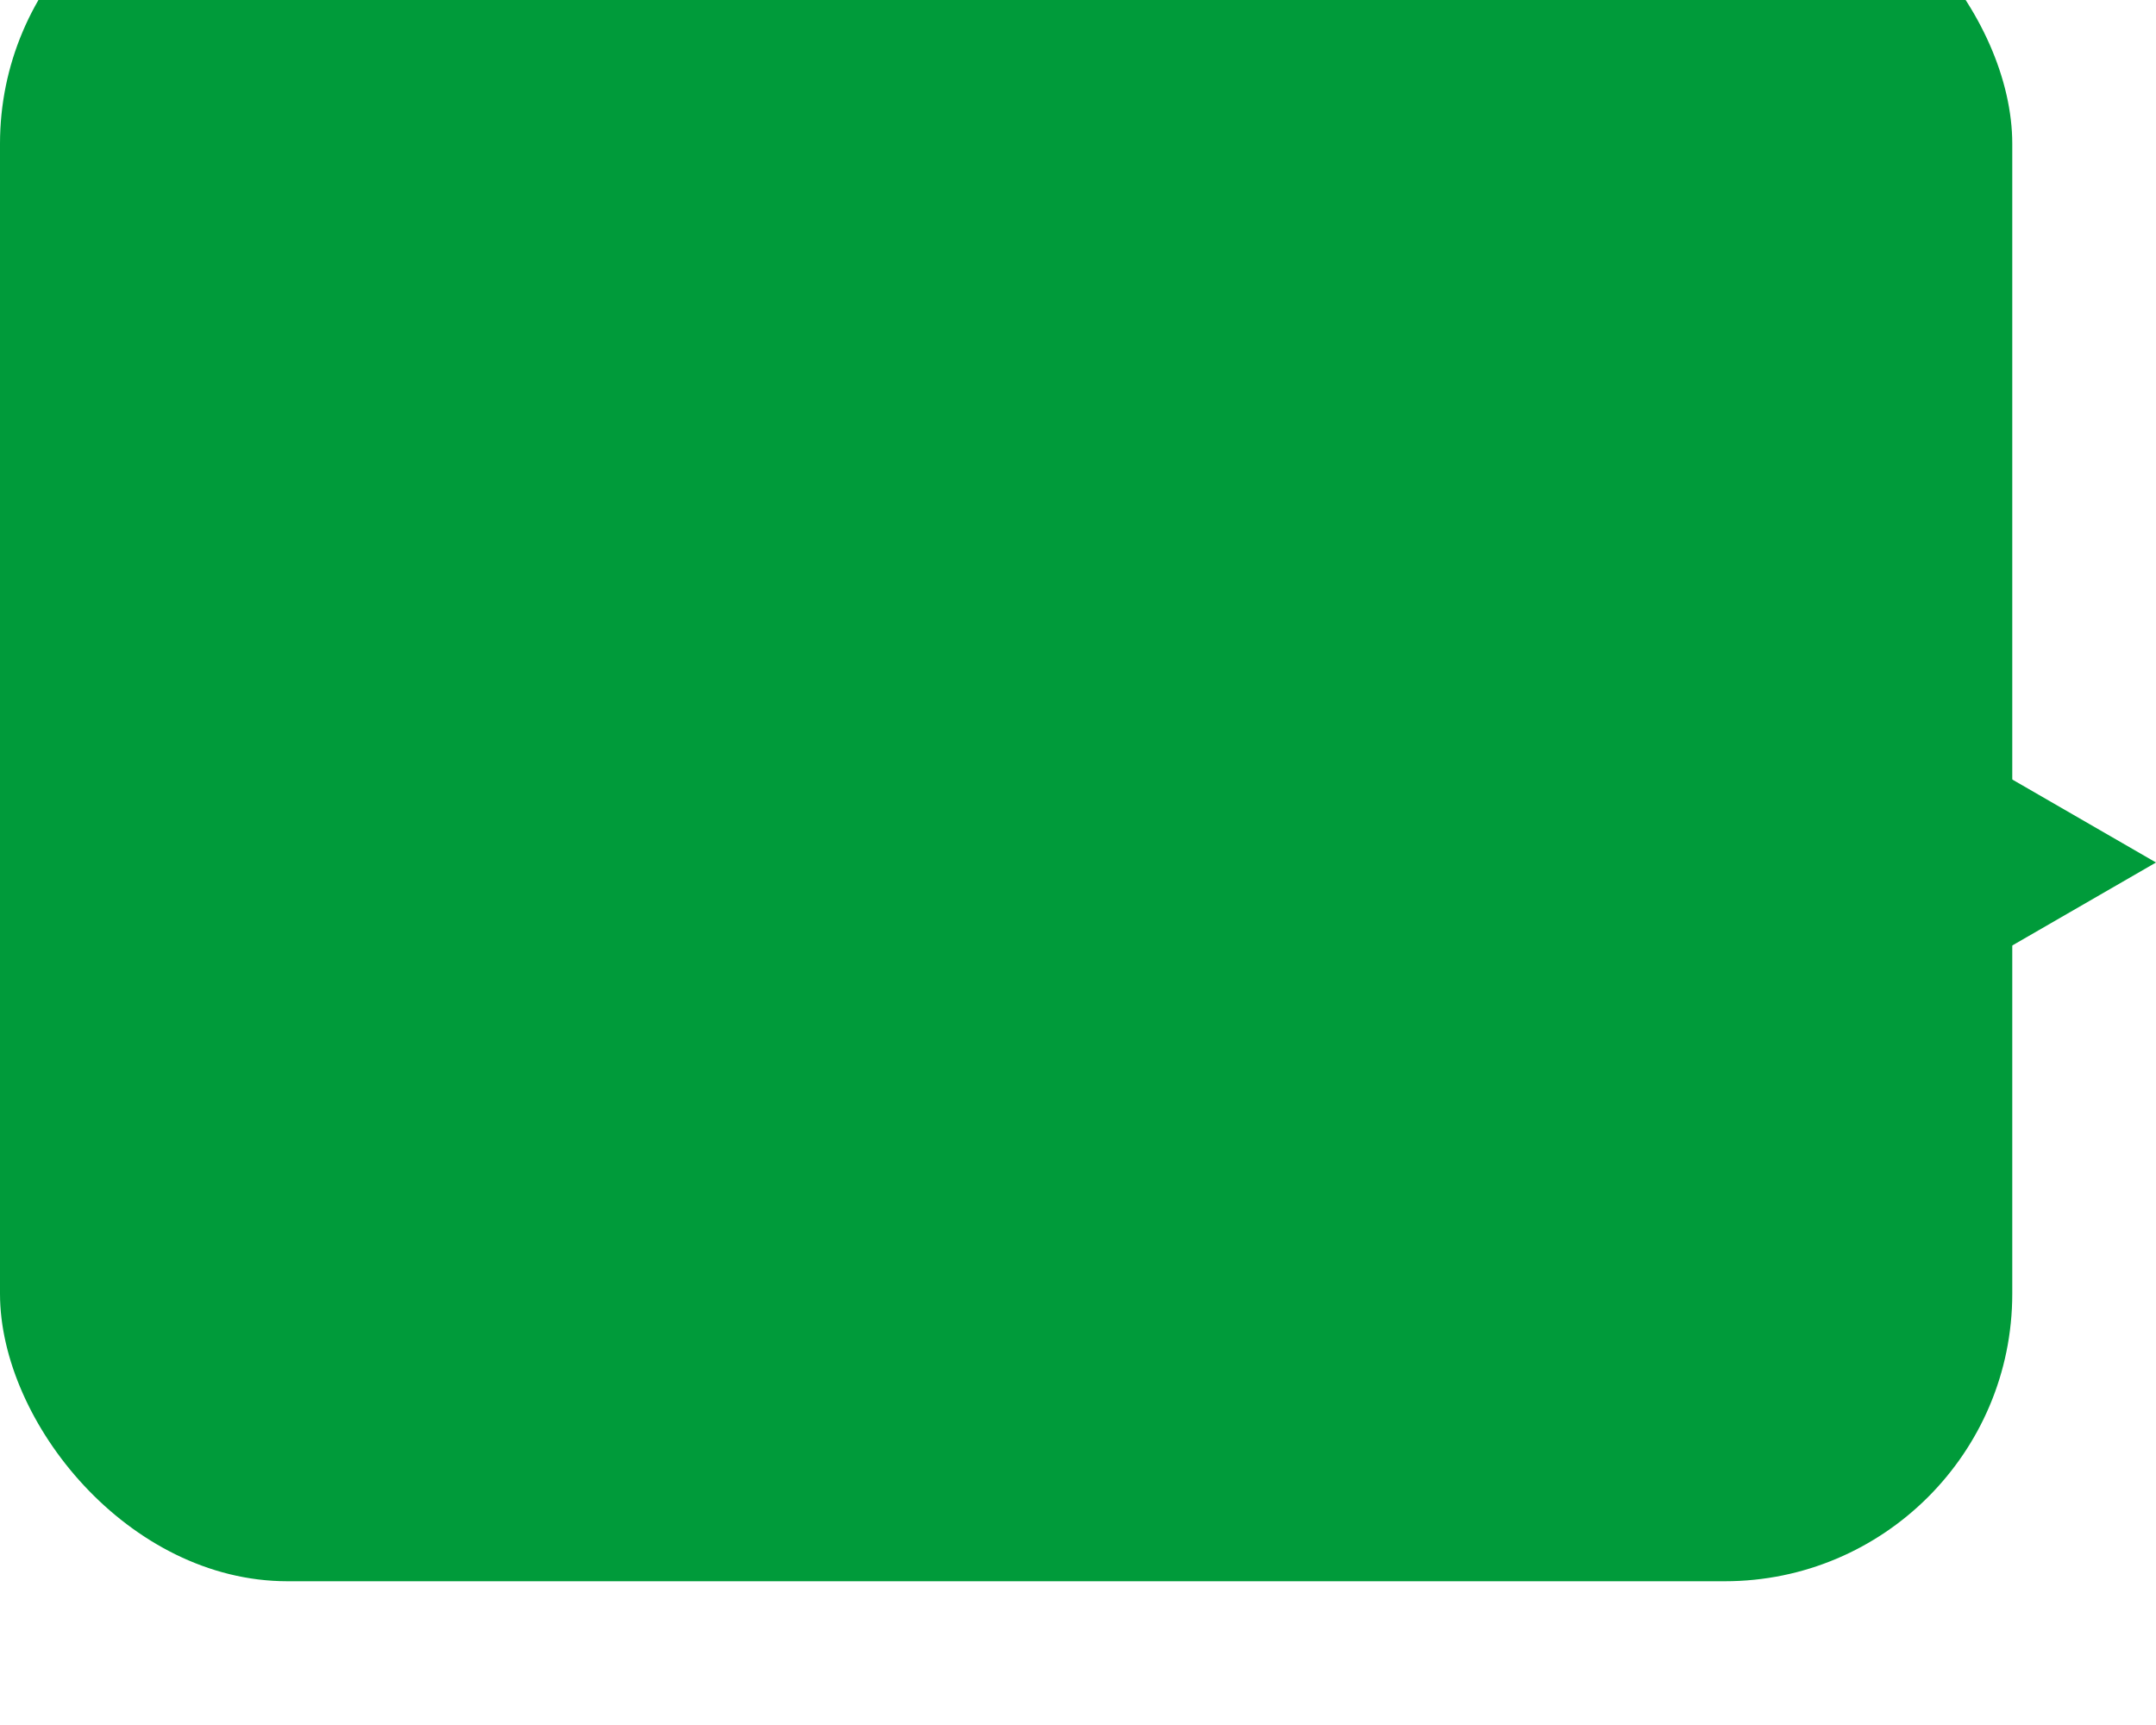 <svg width="60" height="48" viewBox="0 0 60 48" fill="none" xmlns="http://www.w3.org/2000/svg">
<g id="Group 772544992">
<g id="Rectangle 2386" filter="url(#filter0_i_16403_42971)">
<rect width="56" height="48" rx="8" fill="#009B3A"/>
</g>
<path id="Polygon 1" d="M60 24L48 30.928L48 17.072L60 24Z" fill="#009B3A"/>
</g>
<defs>
<filter id="filter0_i_16403_42971" x="0" y="0" width="56" height="48" filterUnits="userSpaceOnUse" color-interpolation-filters="sRGB">
<feFlood flood-opacity="0" result="BackgroundImageFix"/>
<feBlend mode="normal" in="SourceGraphic" in2="BackgroundImageFix" result="shape"/>
<feColorMatrix in="SourceAlpha" type="matrix" values="0 0 0 0 0 0 0 0 0 0 0 0 0 0 0 0 0 0 127 0" result="hardAlpha"/>
<feOffset dy="-4"/>
<feComposite in2="hardAlpha" operator="arithmetic" k2="-1" k3="1"/>
<feColorMatrix type="matrix" values="0 0 0 0 0.055 0 0 0 0 0.369 0 0 0 0 0.314 0 0 0 1 0"/>
<feBlend mode="normal" in2="shape" result="effect1_innerShadow_16403_42971"/>
</filter>
</defs>
</svg>

